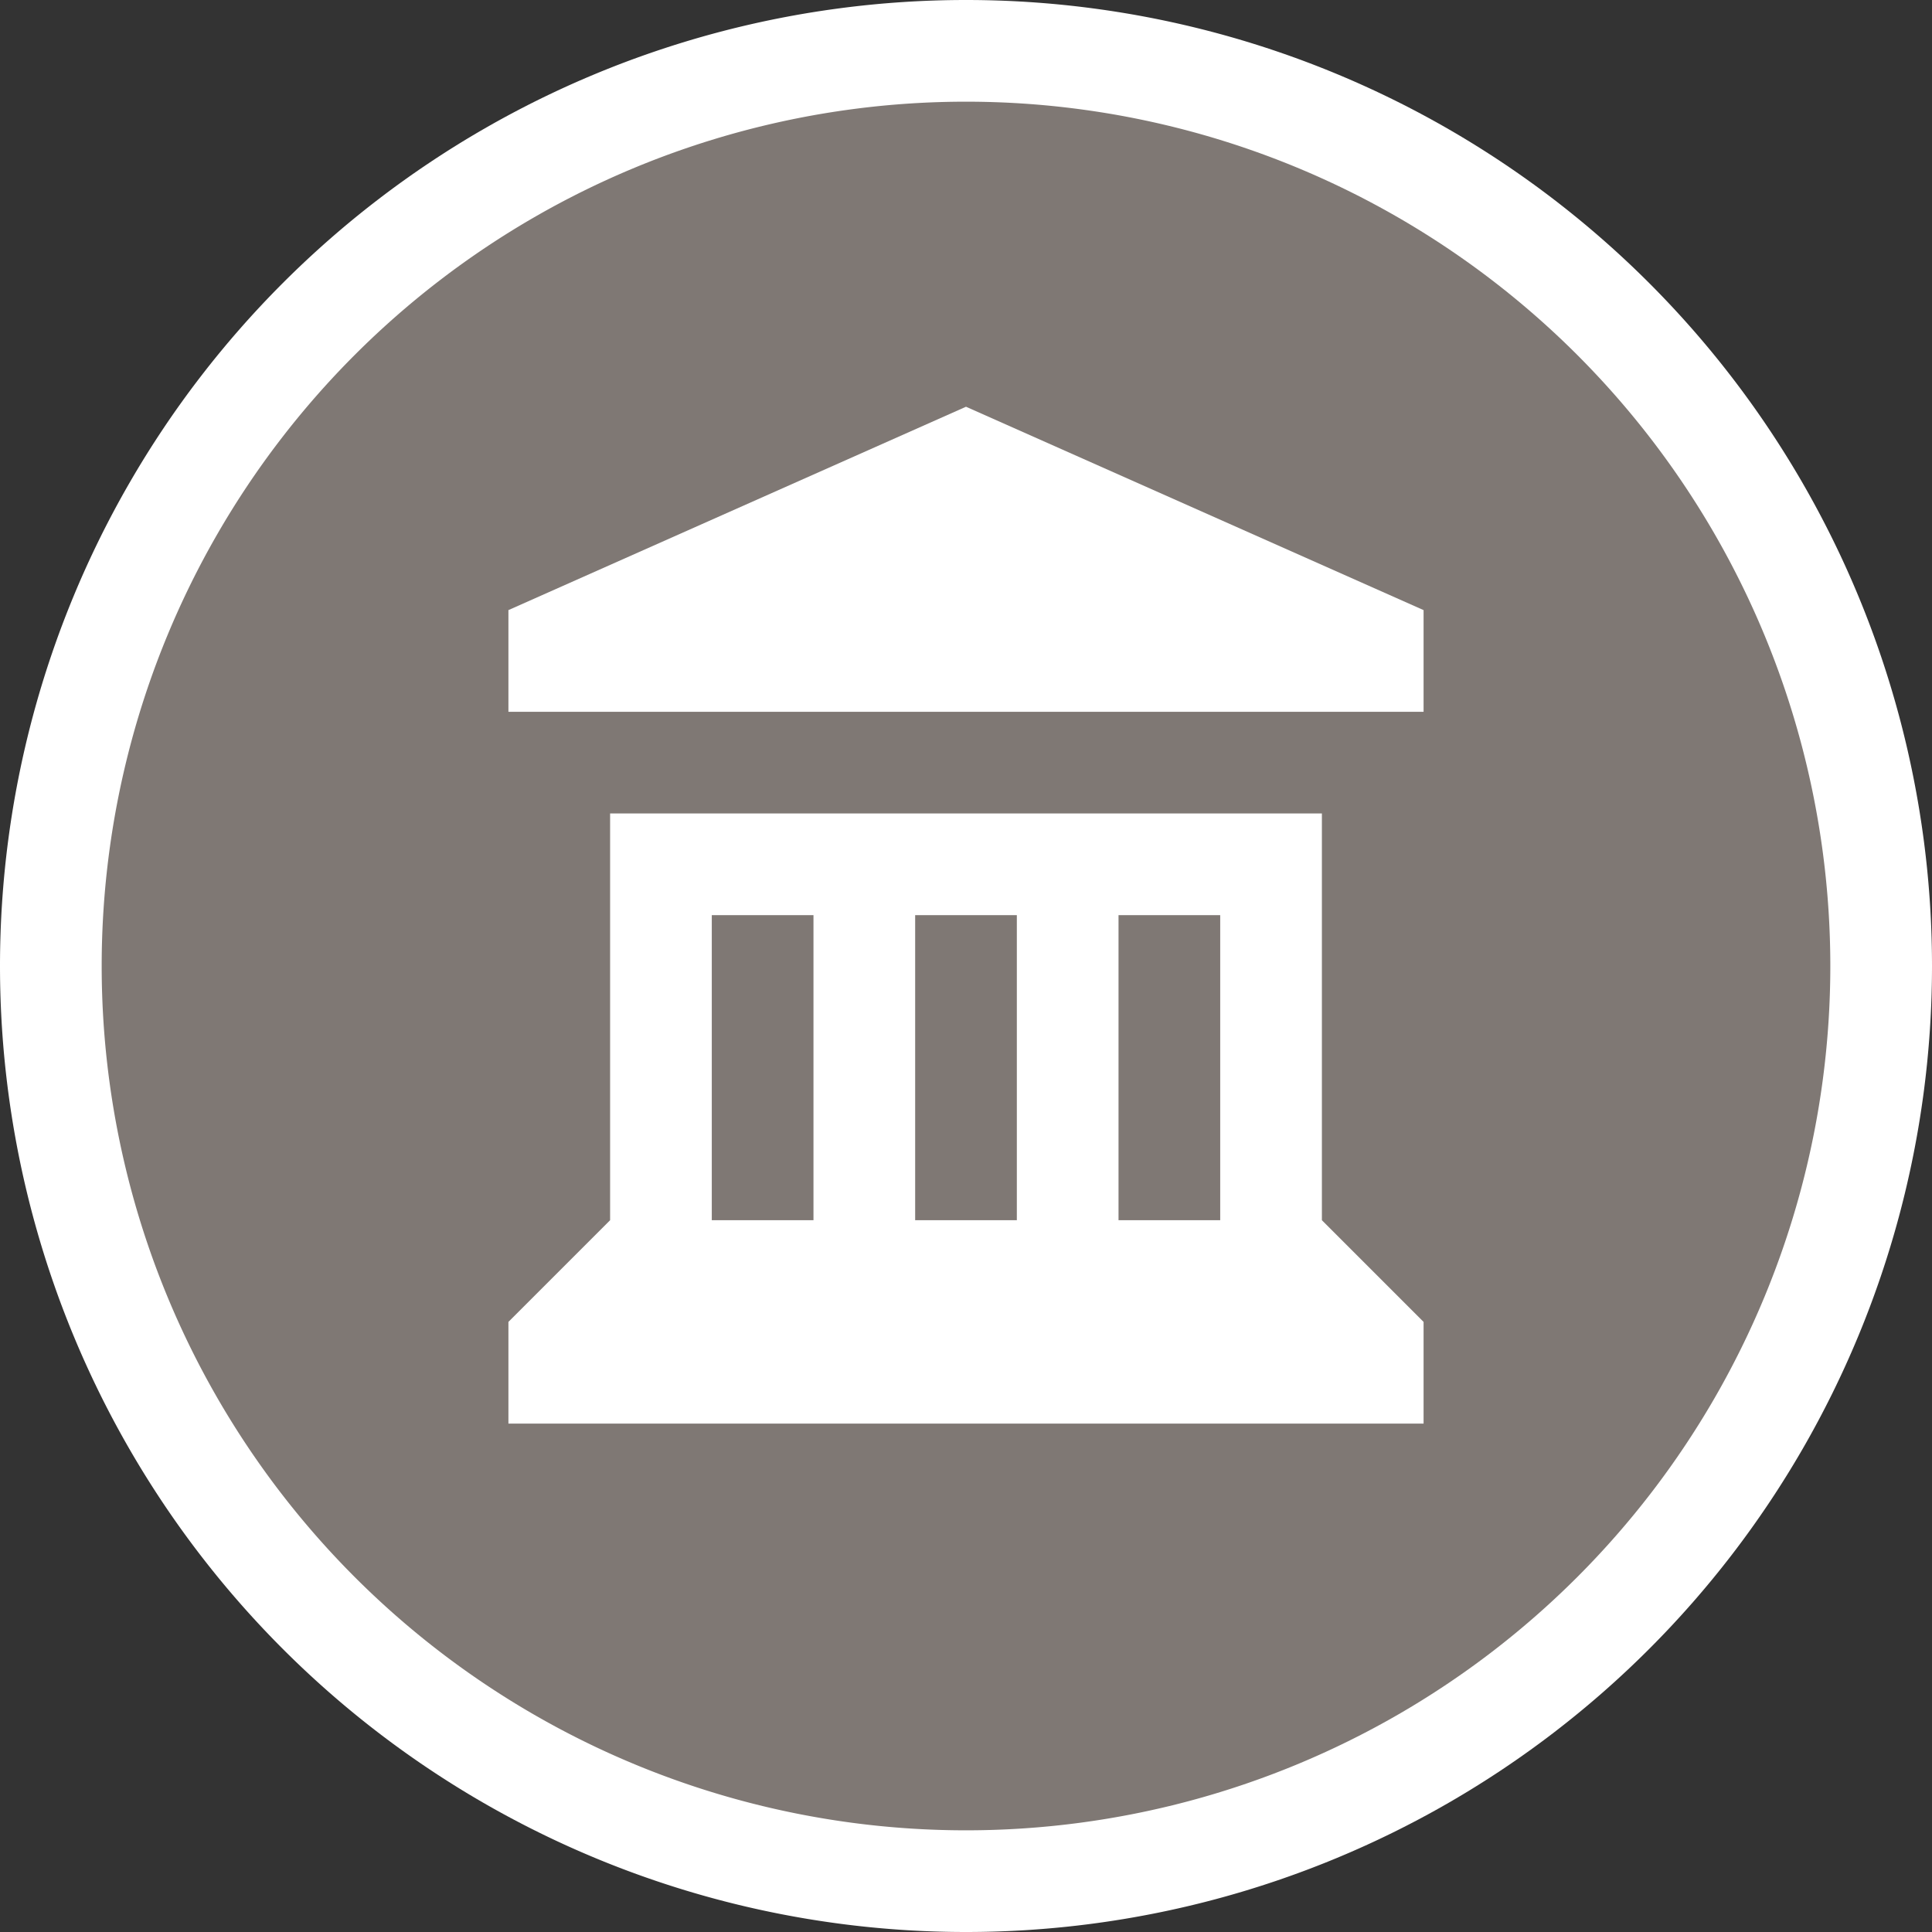 <svg xmlns="http://www.w3.org/2000/svg" width="19" height="19" viewBox="0 0 19 19">
  <rect x="0" y="0" width="19" height="19" fill="#333333" stroke="none"/>
  <title>town-hall-11</title>
  <path d="M9.5,1h0A8.5,8.5,0,0,1,18,9.5h0A8.5,8.5,0,0,1,9.5,18h0A8.5,8.5,0,0,1,1,9.5H1A8.5,8.5,0,0,1,9.5,1Z" fill="#fff" stroke="#fff" stroke-linejoin="round" stroke-width="2"/>
  <path d="M9.5,1h0A8.5,8.5,0,0,1,18,9.5h0A8.5,8.5,0,0,1,9.5,18h0A8.5,8.5,0,0,1,1,9.5H1A8.5,8.5,0,0,1,9.5,1Z" fill="#7f7874"/>
  <path d="M9.5,4L5,6V7h9V6ZM6,8v4L5,13v1h9V13l-1-1V8H6ZM7,9H8v3H7V9ZM9,9h1v3H9V9Zm2,0h1v3H11V9Z" fill="#fff"/>
</svg>
